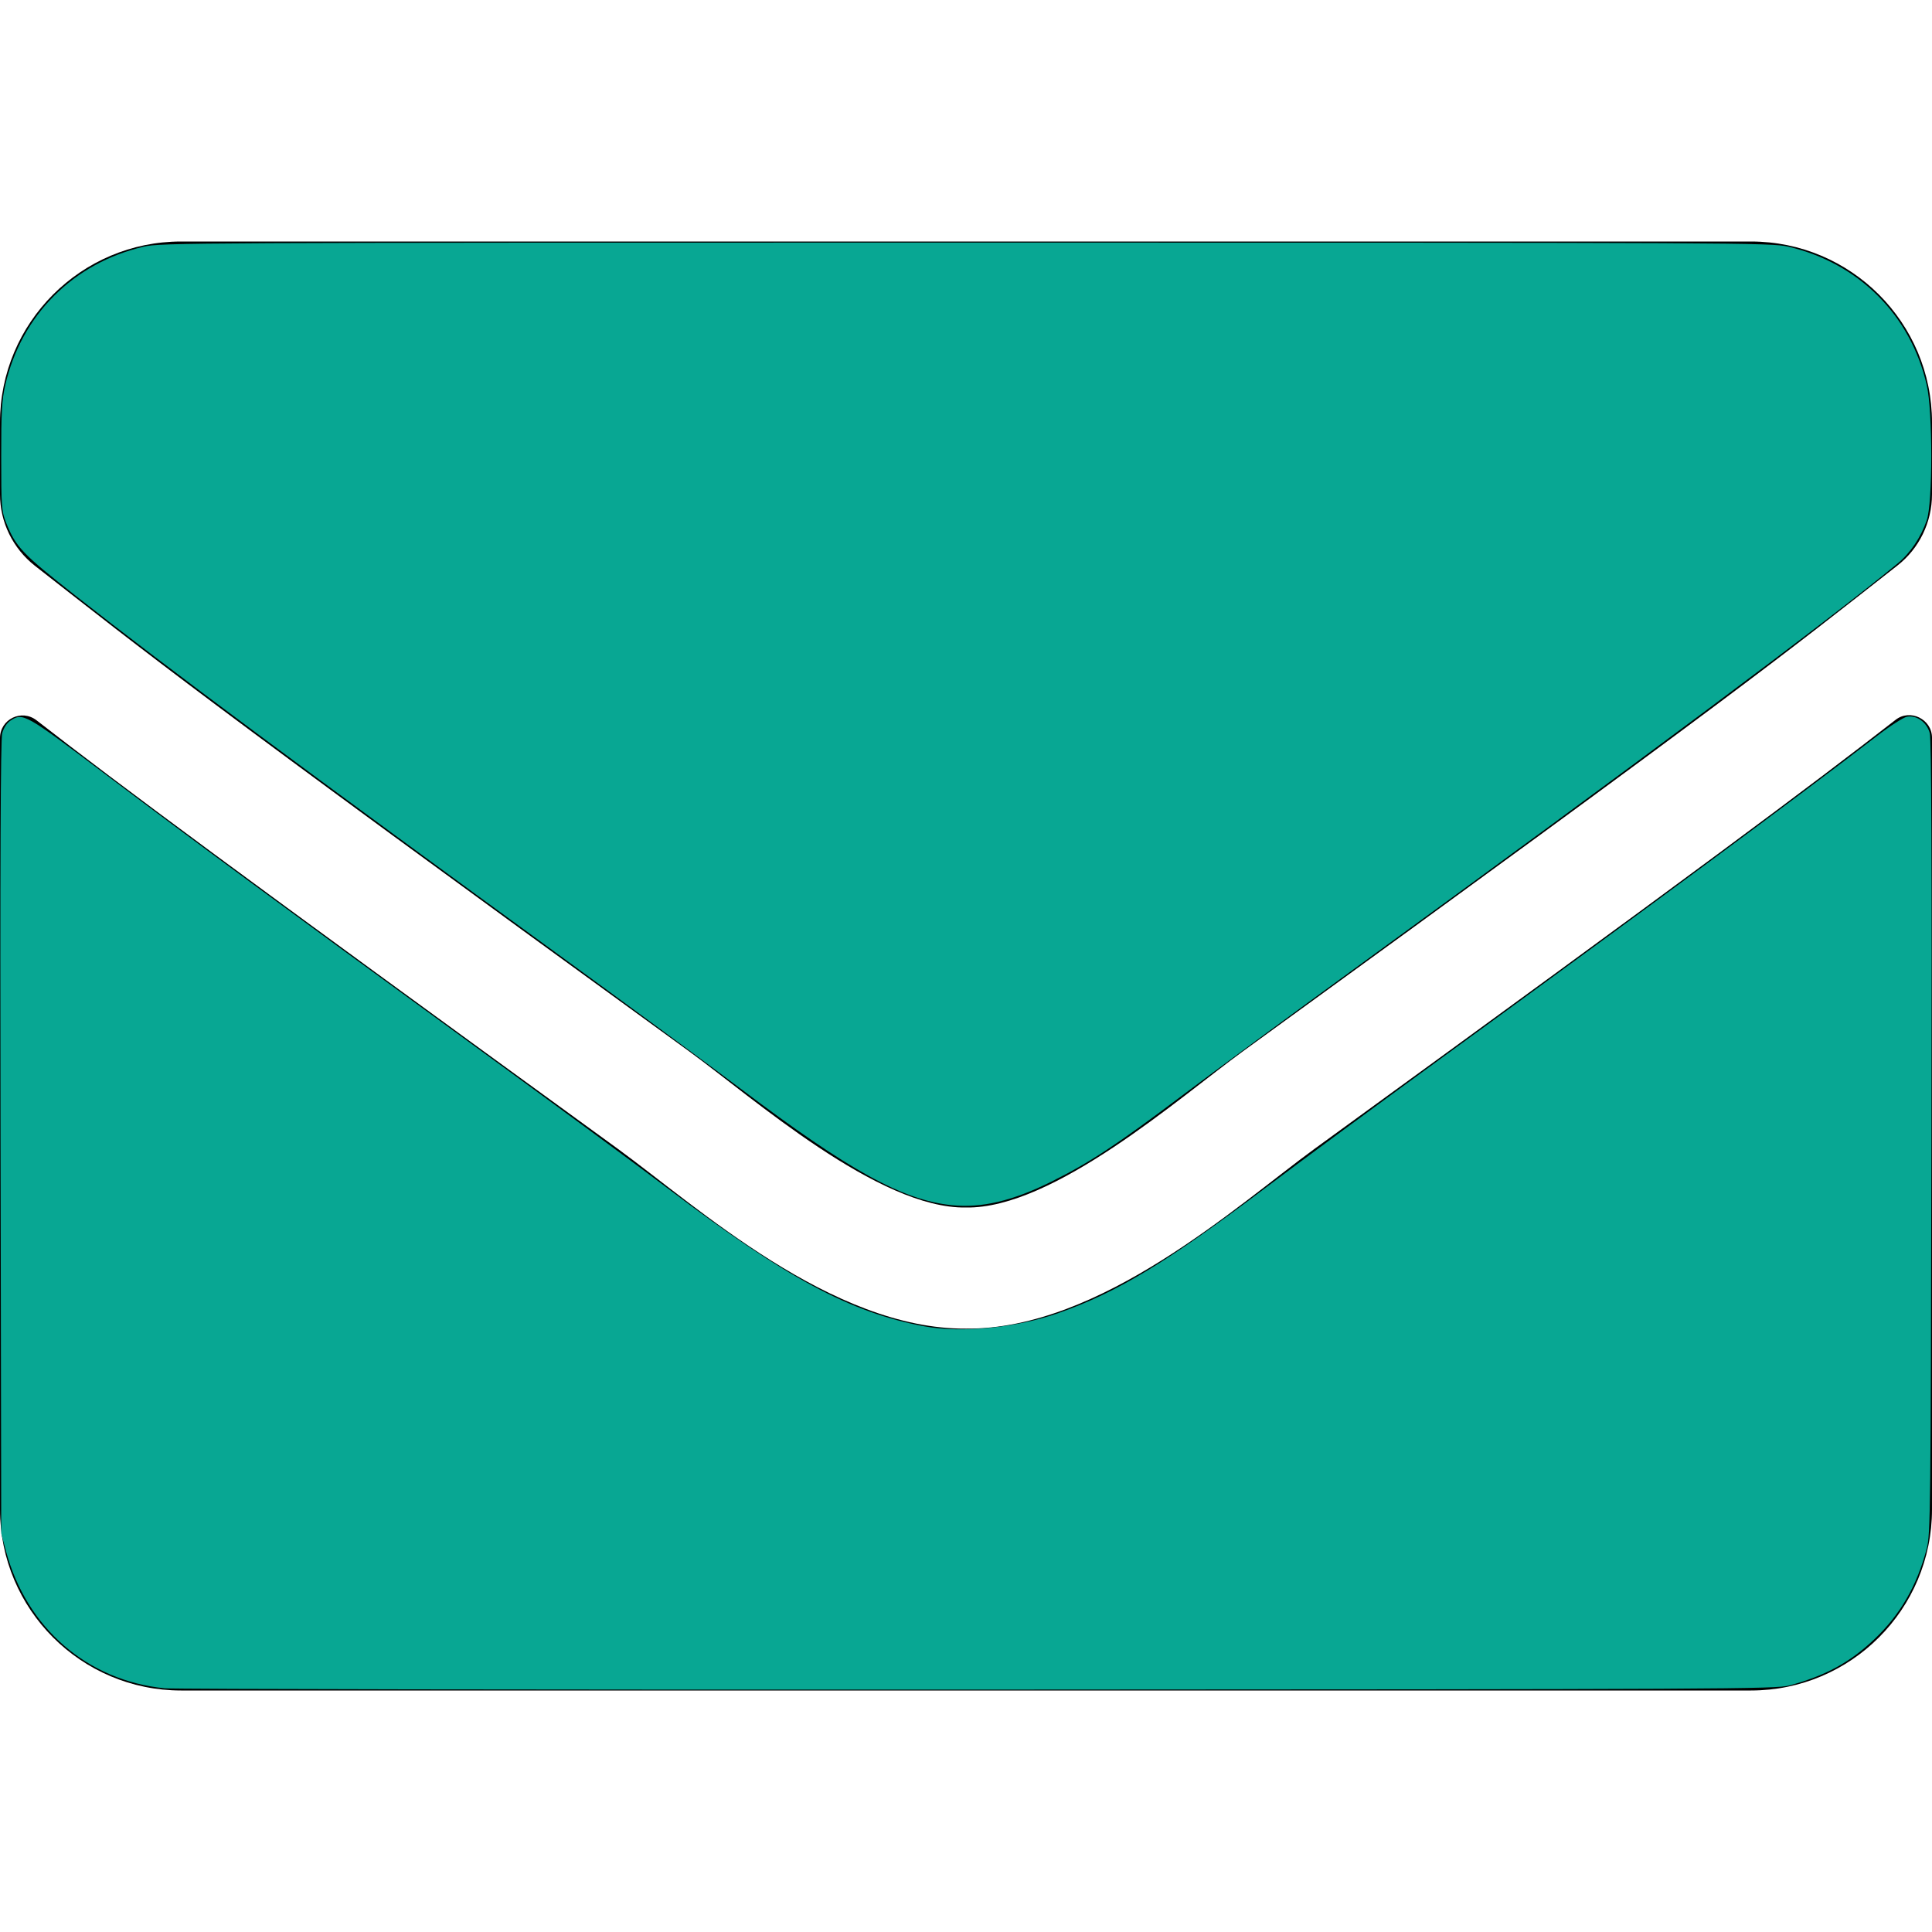 <?xml version="1.0" encoding="UTF-8" standalone="no"?>
<svg
   xmlns:dc="http://purl.org/dc/elements/1.1/"
   xmlns:cc="http://creativecommons.org/ns#"
   xmlns:rdf="http://www.w3.org/1999/02/22-rdf-syntax-ns#"
   xmlns:svg="http://www.w3.org/2000/svg"
   xmlns="http://www.w3.org/2000/svg"
   xmlns:sodipodi="http://sodipodi.sourceforge.net/DTD/sodipodi-0.dtd"
   xmlns:inkscape="http://www.inkscape.org/namespaces/inkscape"
   aria-hidden="true"
   focusable="false"
   data-prefix="fas"
   data-icon="envelope"
   class="svg-inline--fa fa-envelope fa-w-16"
   role="img"
   viewBox="0 0 512 512"
   version="1.1"
   id="svg4"
   sodipodi:docname="envelope-solid.svg"
   inkscape:version="1.0.1 (3bc2e813f5, 2020-09-07)">
  <defs
     id="defs8" />
  <sodipodi:namedview
     pagecolor="#ffffff"
     bordercolor="#666666"
     borderopacity="1"
     objecttolerance="10"
     gridtolerance="10"
     guidetolerance="10"
     inkscape:pageopacity="0"
     inkscape:pageshadow="2"
     inkscape:window-width="1920"
     inkscape:window-height="1051"
     id="namedview6"
     showgrid="false"
     inkscape:zoom="1.71875"
     inkscape:cx="256"
     inkscape:cy="254.83636"
     inkscape:window-x="-9"
     inkscape:window-y="-9"
     inkscape:window-maximized="1"
     inkscape:current-layer="svg4" />
  <path
     fill="currentColor"
     d="M502.3 190.8c3.9-3.1 9.7-.2 9.7 4.7V400c0 26.5-21.5 48-48 48H48c-26.5 0-48-21.5-48-48V195.6c0-5 5.7-7.8 9.7-4.7 22.4 17.4 52.1 39.5 154.1 113.6 21.1 15.4 56.7 47.8 92.2 47.6 35.7.3 72-32.8 92.3-47.6 102-74.1 131.6-96.3 154-113.7zM256 320c23.2.4 56.6-29.2 73.4-41.4 132.7-96.3 142.8-104.7 173.4-128.7 5.8-4.5 9.2-11.5 9.2-18.9v-19c0-26.5-21.5-48-48-48H48C21.5 64 0 85.5 0 112v19c0 7.4 3.4 14.3 9.2 18.9 30.6 23.9 40.7 32.4 173.4 128.7 16.8 12.2 50.2 41.8 73.4 41.4z"
     id="path2" />
  <path
     style="fill:#08a793;stroke-width:0.582"
     d="m 252.218,319.382 c -12.993,-1.337 -27.167,-9.154 -55.855,-30.805 -8.32,-6.279 -28.742,-21.325 -45.382,-33.434 C 80.512,203.858 44.591,177.173 20.006,157.845 5.869,146.731 4.197,144.974 1.629,138.534 0.409,135.472 0.329,134.401 0.321,121.018 0.314,109.244 0.498,105.954 1.381,102.109 5.654,83.492 19.444,69.697 38.109,65.37 42.597,64.33 50.395,64.291 256,64.291 c 205.605,0 213.403,0.039 217.891,1.079 18.666,4.327 32.47,18.137 36.725,36.739 1.596,6.978 1.589,31.147 -0.011,35.782 -1.557,4.51 -4.35,8.658 -7.678,11.404 -18.453,15.221 -66.399,50.982 -145.108,108.232 -15.84,11.521 -35.908,26.298 -44.596,32.838 -17.314,13.032 -24.405,17.704 -34.531,22.748 -10.305,5.134 -18.544,7.085 -26.473,6.269 z"
     id="path835" />
  <path
     style="fill:#08a793;stroke-width:0.582"
     d="M 43.636,447.413 C 23.186,445.382 7.064,431.444 1.581,411.055 L 0.329,406.4 0.146,301.511 C 0.019,228.274 0.152,195.924 0.587,194.31 0.96,192.923 1.813,191.601 2.716,191.009 c 3.383,-2.216 3.794,-1.985 25.211,14.174 22.987,17.343 44.691,33.325 97.745,71.974 20.64,15.036 43.811,32.1 51.491,37.921 31.15,23.608 48.189,32.76 67.782,36.409 9.9,1.844 24.491,0.392 35.651,-3.546 15.618,-5.513 28.572,-13.353 54.822,-33.185 8.32,-6.285 29.265,-21.729 46.545,-34.318 57.733,-42.062 93.832,-68.761 115.525,-85.444 3.379,-2.598 6.913,-4.869 7.855,-5.046 2.584,-0.485 5.285,1.446 6.063,4.336 0.444,1.648 0.573,33.273 0.439,107.227 -0.18,99.13 -0.249,105.109 -1.247,108.895 -2.604,9.874 -6.994,17.466 -13.886,24.013 -6.456,6.132 -12.982,9.679 -22.53,12.245 -3.564,0.958 -15.973,1.021 -214.982,1.099 -116.16,0.046 -213.164,-0.112 -215.564,-0.35 z"
     id="path837" />
</svg>
